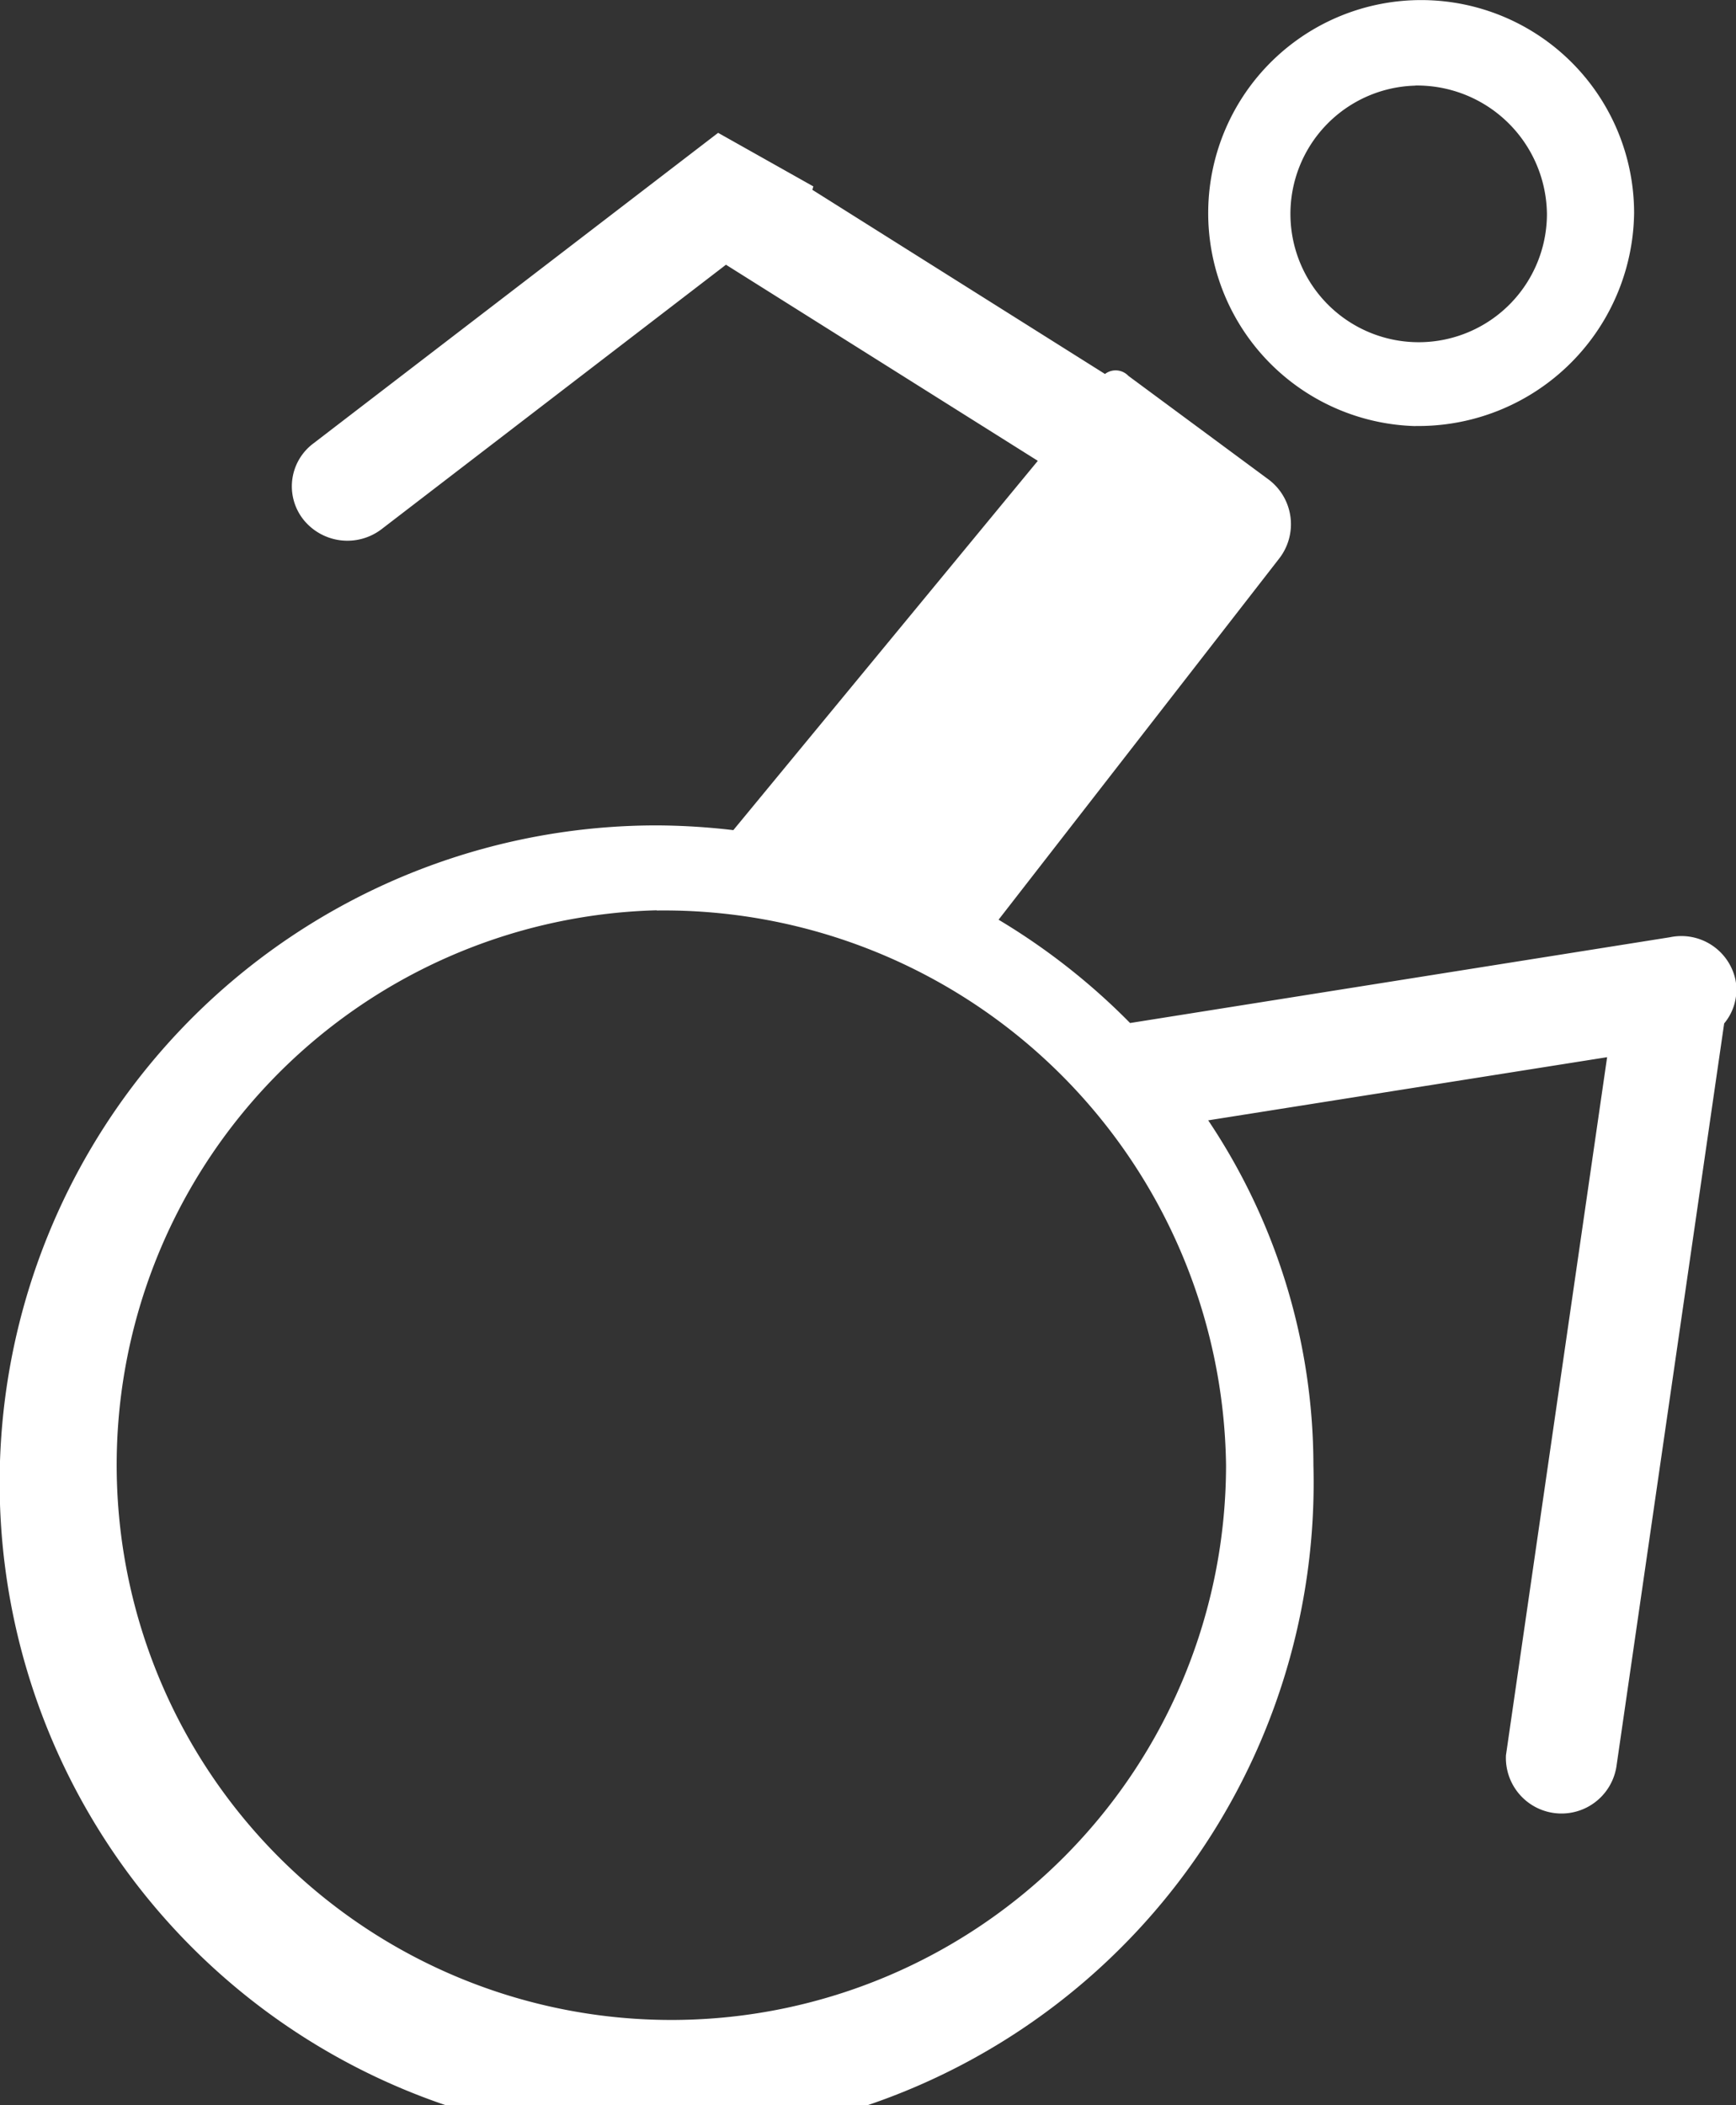 <svg xmlns="http://www.w3.org/2000/svg" width="33" height="40" viewBox="0 0 33 40">
  <rect x="0" y="0" width="33" height="40" fill="#333333" stroke="none"/>
  <defs>
    <style>
      .cls-1 {
        fill: #fff;
        fill-rule: evenodd;
      }
    </style>
  </defs>
  <path id="Rounded_Rectangle_7" data-name="Rounded Rectangle 7" class="cls-1" d="M315.775,59.446l-2.048,14.119a1.057,1.057,0,0,1-2.1-.214l1.923-13.264-7.583,1.2a11.793,11.793,0,0,1,2,6.552,12.489,12.489,0,1,1-12.485-12.156,12.891,12.891,0,0,1,1.458.09l5.788-7.017L296.8,45.03l-6.546,5.024a1.071,1.071,0,0,1-1.481-.175,1.017,1.017,0,0,1,.178-1.449l7.7-5.906,1.81,1.018c-0.008.021-.01,0.044-0.02,0.064l5.564,3.5a0.333,0.333,0,0,1,.445.036L307.1,49.1a1.062,1.062,0,0,1,.215,1.514l-5.333,6.861a12.555,12.555,0,0,1,2.5,1.963l10.263-1.63a1.052,1.052,0,0,1,1.243.8A1,1,0,0,1,315.775,59.446Zm-20.29-2.15a10.544,10.544,0,1,0,10.821,10.54A10.683,10.683,0,0,0,295.485,57.3Zm14.421-9.2a4.048,4.048,0,1,1,4.157-4.047A4.1,4.1,0,0,1,309.906,48.094Zm0-6.469a2.438,2.438,0,1,0,2.5,2.438A2.469,2.469,0,0,0,309.906,41.625Z" transform="translate(-283 -40)"/>
</svg>
